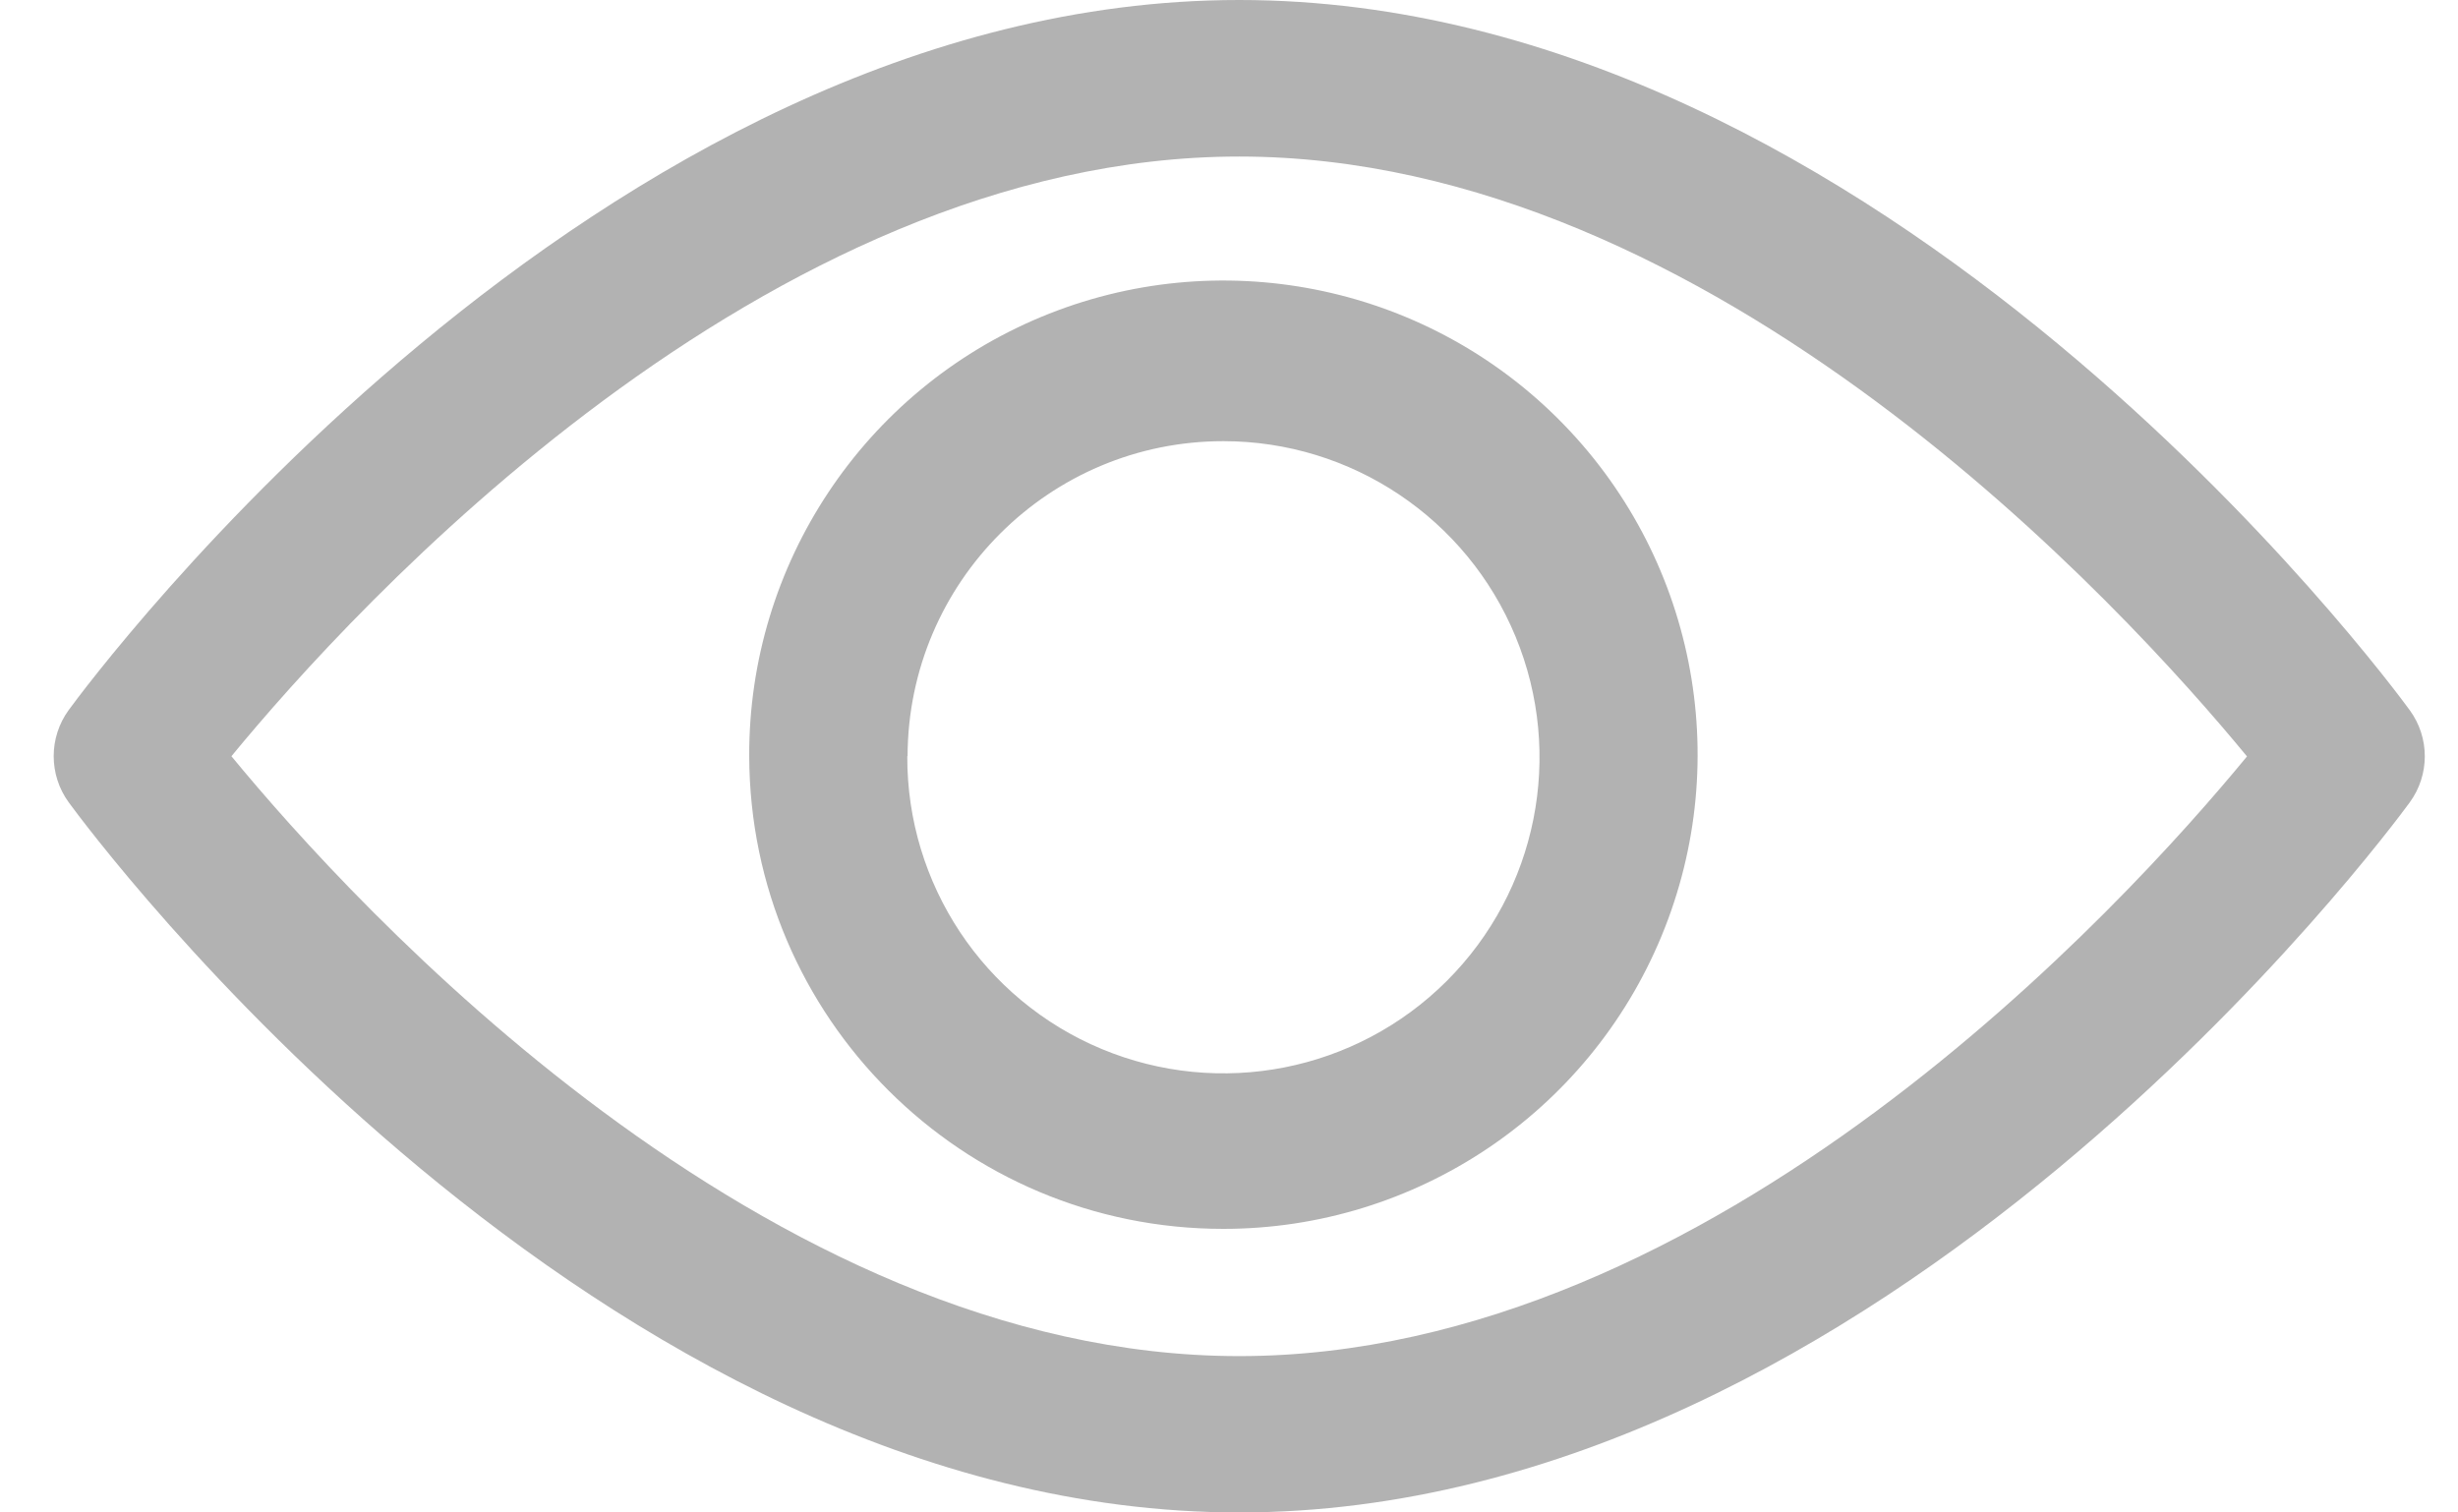 <svg width="26" height="16" viewBox="0 0 26 16" fill="none" xmlns="http://www.w3.org/2000/svg">
<path fill-rule="evenodd" clip-rule="evenodd" d="M13.108 0C19.927 0 25.265 7.205 25.489 7.512C25.702 7.803 25.702 8.198 25.489 8.489C25.265 8.795 19.927 16 13.108 16C6.289 16 0.951 8.795 0.727 8.488C0.515 8.197 0.515 7.802 0.727 7.511C0.951 7.205 6.29 0 13.108 0ZM2.448 8C3.735 9.564 8.085 14.346 13.108 14.346C18.131 14.346 22.482 9.566 23.768 8.002C22.48 6.437 18.13 1.656 13.108 1.656C8.086 1.656 3.734 6.435 2.448 8Z" fill="#B2B2B2"/>
<path fill-rule="evenodd" clip-rule="evenodd" d="M7.925 8C7.918 5.97 9.136 4.136 11.01 3.354C12.884 2.573 15.044 2.998 16.482 4.431C17.92 5.865 18.352 8.023 17.576 9.9C16.801 11.776 14.971 13 12.941 13C10.176 13.001 7.933 10.764 7.925 8ZM9.597 8C9.592 9.353 10.404 10.576 11.653 11.097C12.903 11.618 14.343 11.335 15.302 10.379C16.26 9.424 16.548 7.985 16.031 6.734C15.514 5.483 14.294 4.667 12.941 4.667C11.099 4.667 9.605 6.158 9.6 8H9.597Z" fill="#B2B2B2"/>
</svg>
